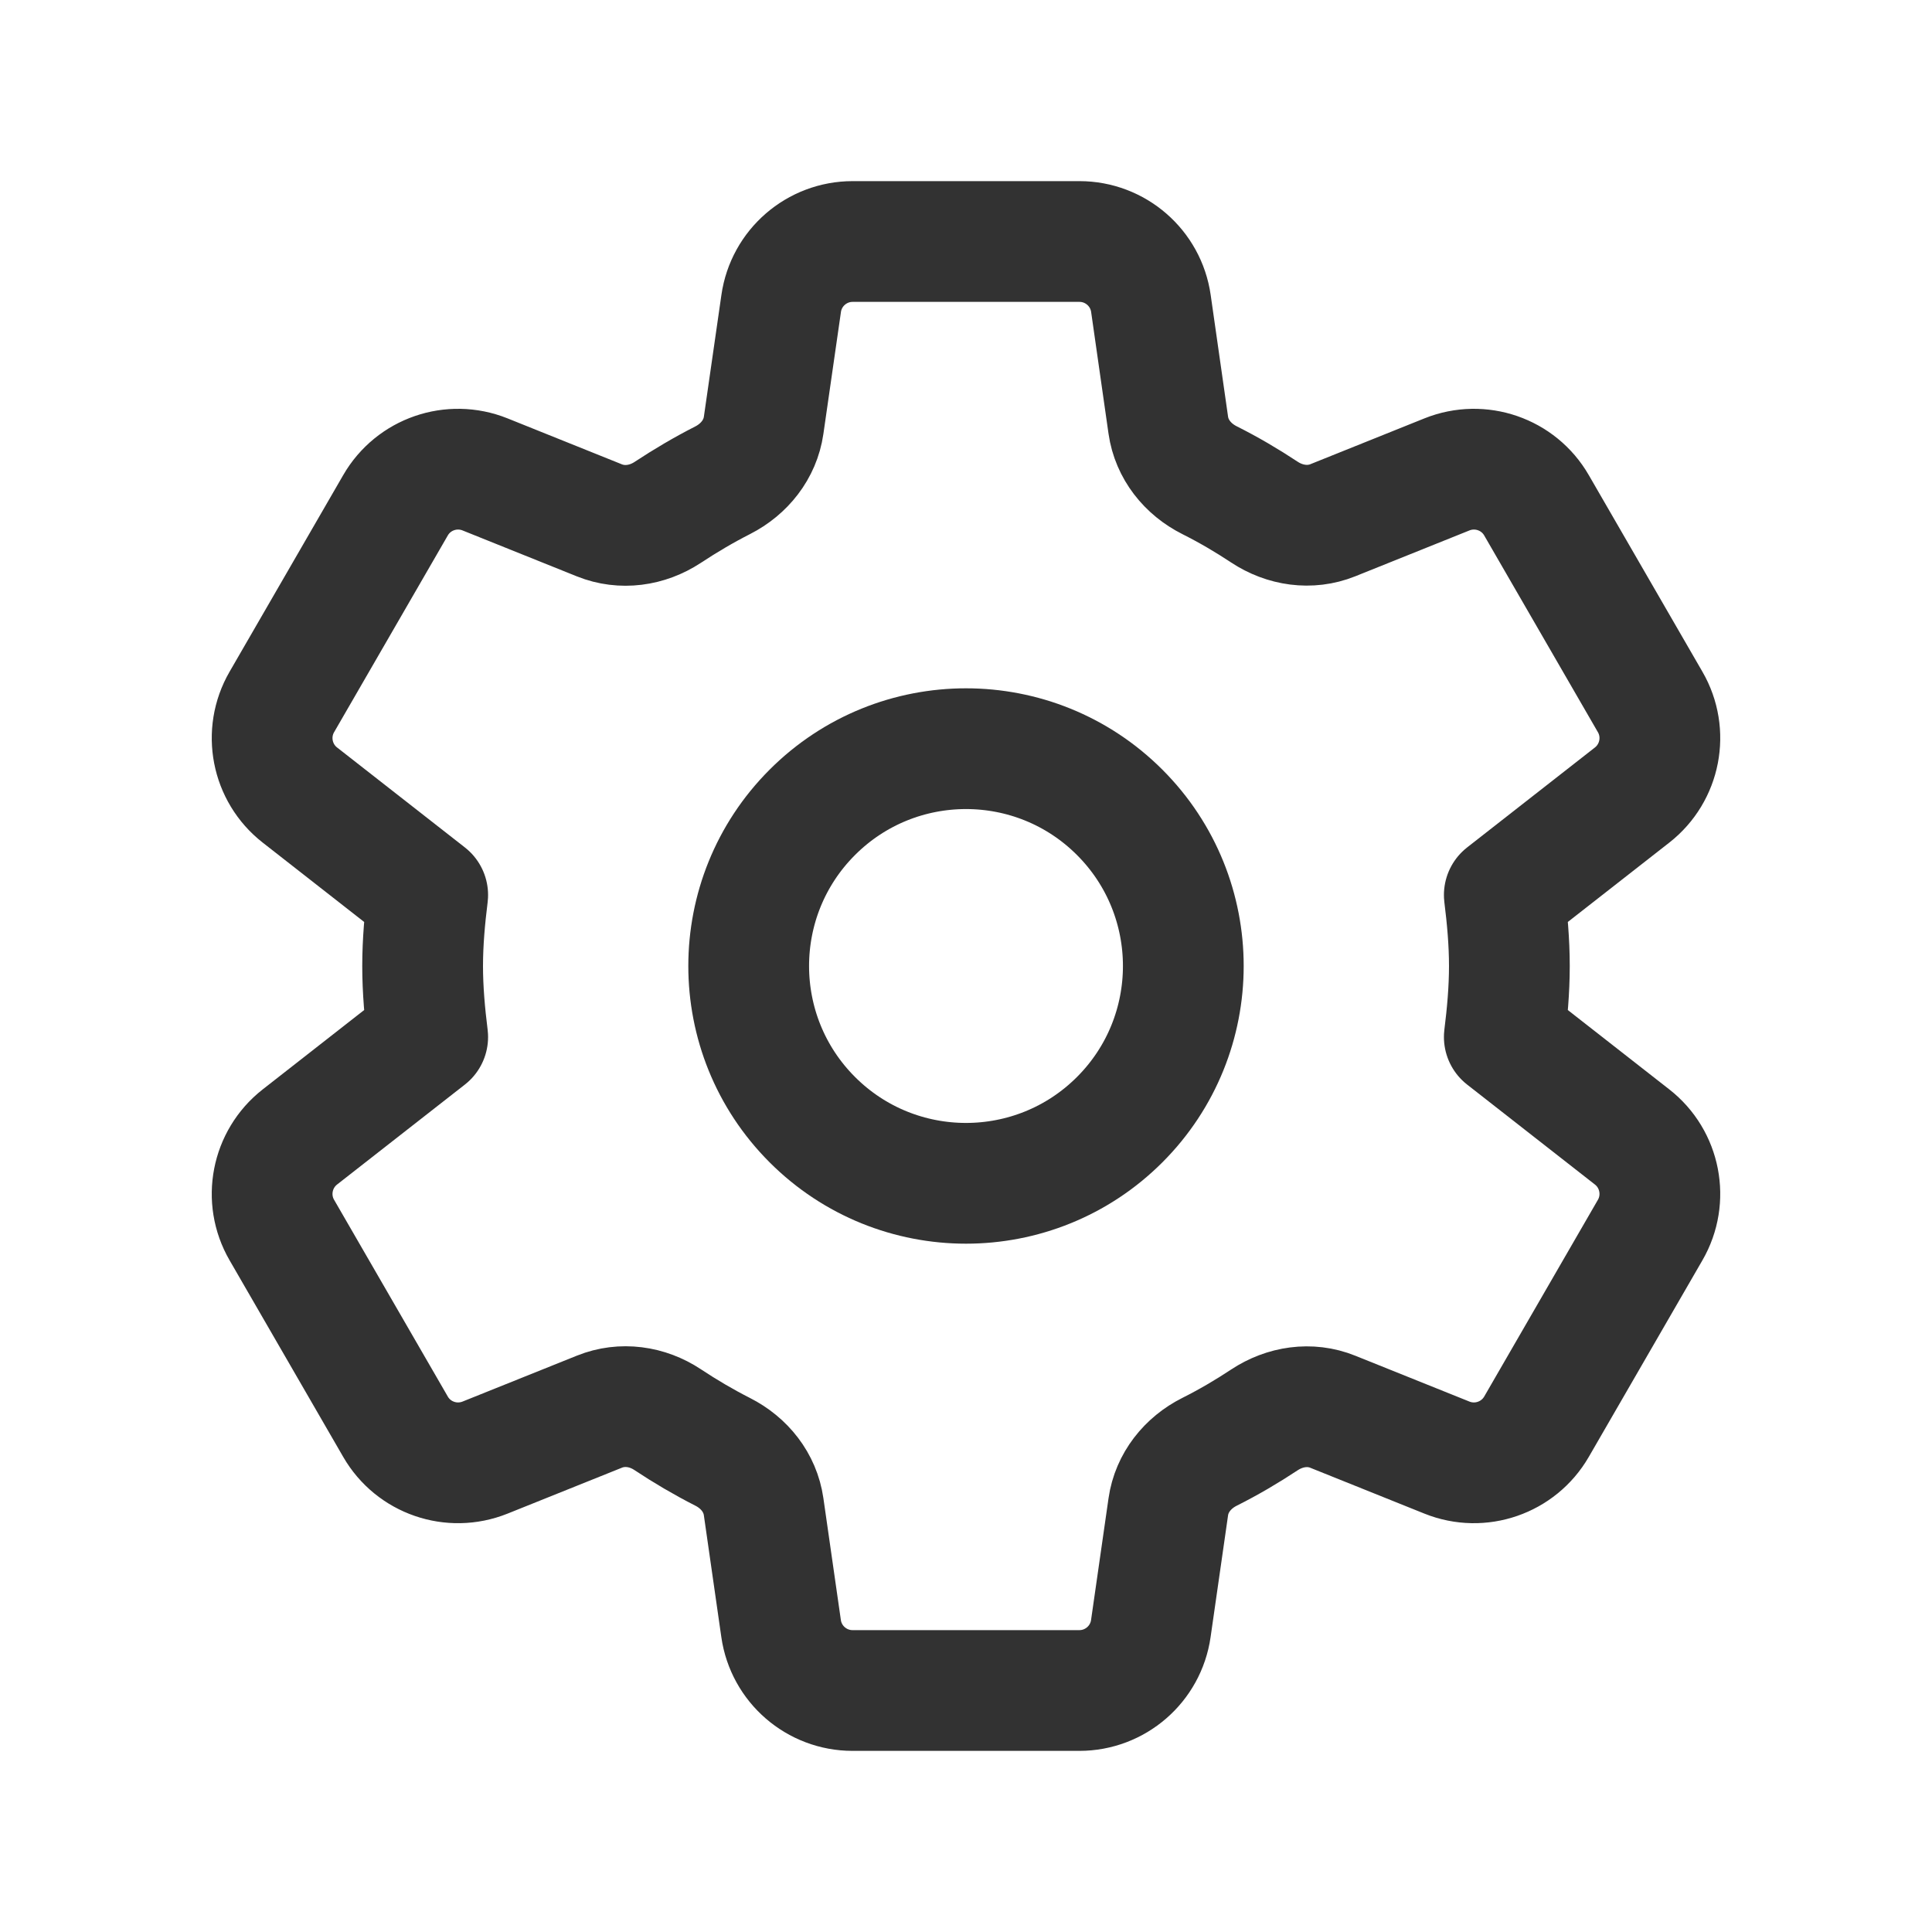 <?xml version="1.0" encoding="UTF-8"?><svg version="1.1" viewBox="0 0 24 24" xmlns="http://www.w3.org/2000/svg" xmlns:xlink="http://www.w3.org/1999/xlink"><!--Generated by IJSVG (https://github.com/iconjar/IJSVG)--><g fill="none"><path d="M0,0h24v24h-24Z"></path><path stroke="#323232" stroke-linecap="round" stroke-linejoin="round" stroke-width="1.5" d="M13.909,10.091c1.054,1.054 1.054,2.764 0,3.818c-1.054,1.054 -2.764,1.054 -3.818,0c-1.054,-1.054 -1.054,-2.764 -1.77636e-15,-3.818c1.054,-1.054 2.764,-1.054 3.818,-1.77636e-15"></path><path stroke="#323232" stroke-linecap="round" stroke-linejoin="round" stroke-width="1.5" d="M5.25,12c0,0.297 0.027,0.594 0.063,0.882l-1.588,1.242c-0.352,0.276 -0.448,0.769 -0.224,1.156l1.412,2.443c0.223,0.387 0.697,0.55 1.112,0.384l1.422,-0.571c0.281,-0.113 0.594,-0.068 0.846,0.099c0.22,0.146 0.448,0.28 0.684,0.4c0.27,0.137 0.466,0.382 0.509,0.682l0.217,1.513c0.063,0.442 0.442,0.77 0.888,0.77h2.817c0.446,0 0.825,-0.328 0.888,-0.77l0.217,-1.512c0.043,-0.3 0.241,-0.547 0.512,-0.683c0.235,-0.118 0.462,-0.251 0.681,-0.396c0.254,-0.168 0.568,-0.216 0.85,-0.102l1.419,0.57c0.414,0.166 0.888,0.003 1.112,-0.384l1.412,-2.443c0.224,-0.387 0.128,-0.881 -0.224,-1.156l-1.588,-1.242c0.036,-0.288 0.063,-0.585 0.063,-0.882c0,-0.297 -0.027,-0.594 -0.063,-0.882l1.588,-1.242c0.352,-0.276 0.448,-0.769 0.224,-1.156l-1.412,-2.443c-0.223,-0.387 -0.697,-0.55 -1.112,-0.384l-1.419,0.57c-0.282,0.113 -0.596,0.066 -0.85,-0.102c-0.219,-0.145 -0.446,-0.278 -0.681,-0.396c-0.271,-0.136 -0.469,-0.383 -0.512,-0.683l-0.216,-1.512c-0.063,-0.442 -0.442,-0.77 -0.888,-0.77h-2.817c-0.446,0 -0.825,0.328 -0.888,0.77l-0.218,1.514c-0.043,0.299 -0.24,0.545 -0.509,0.682c-0.236,0.12 -0.464,0.255 -0.684,0.4c-0.253,0.166 -0.566,0.211 -0.847,0.098l-1.421,-0.571c-0.415,-0.166 -0.889,-0.003 -1.112,0.384l-1.412,2.443c-0.224,0.387 -0.128,0.881 0.224,1.156l1.588,1.242c-0.036,0.288 -0.063,0.585 -0.063,0.882Z"></path></g></svg>